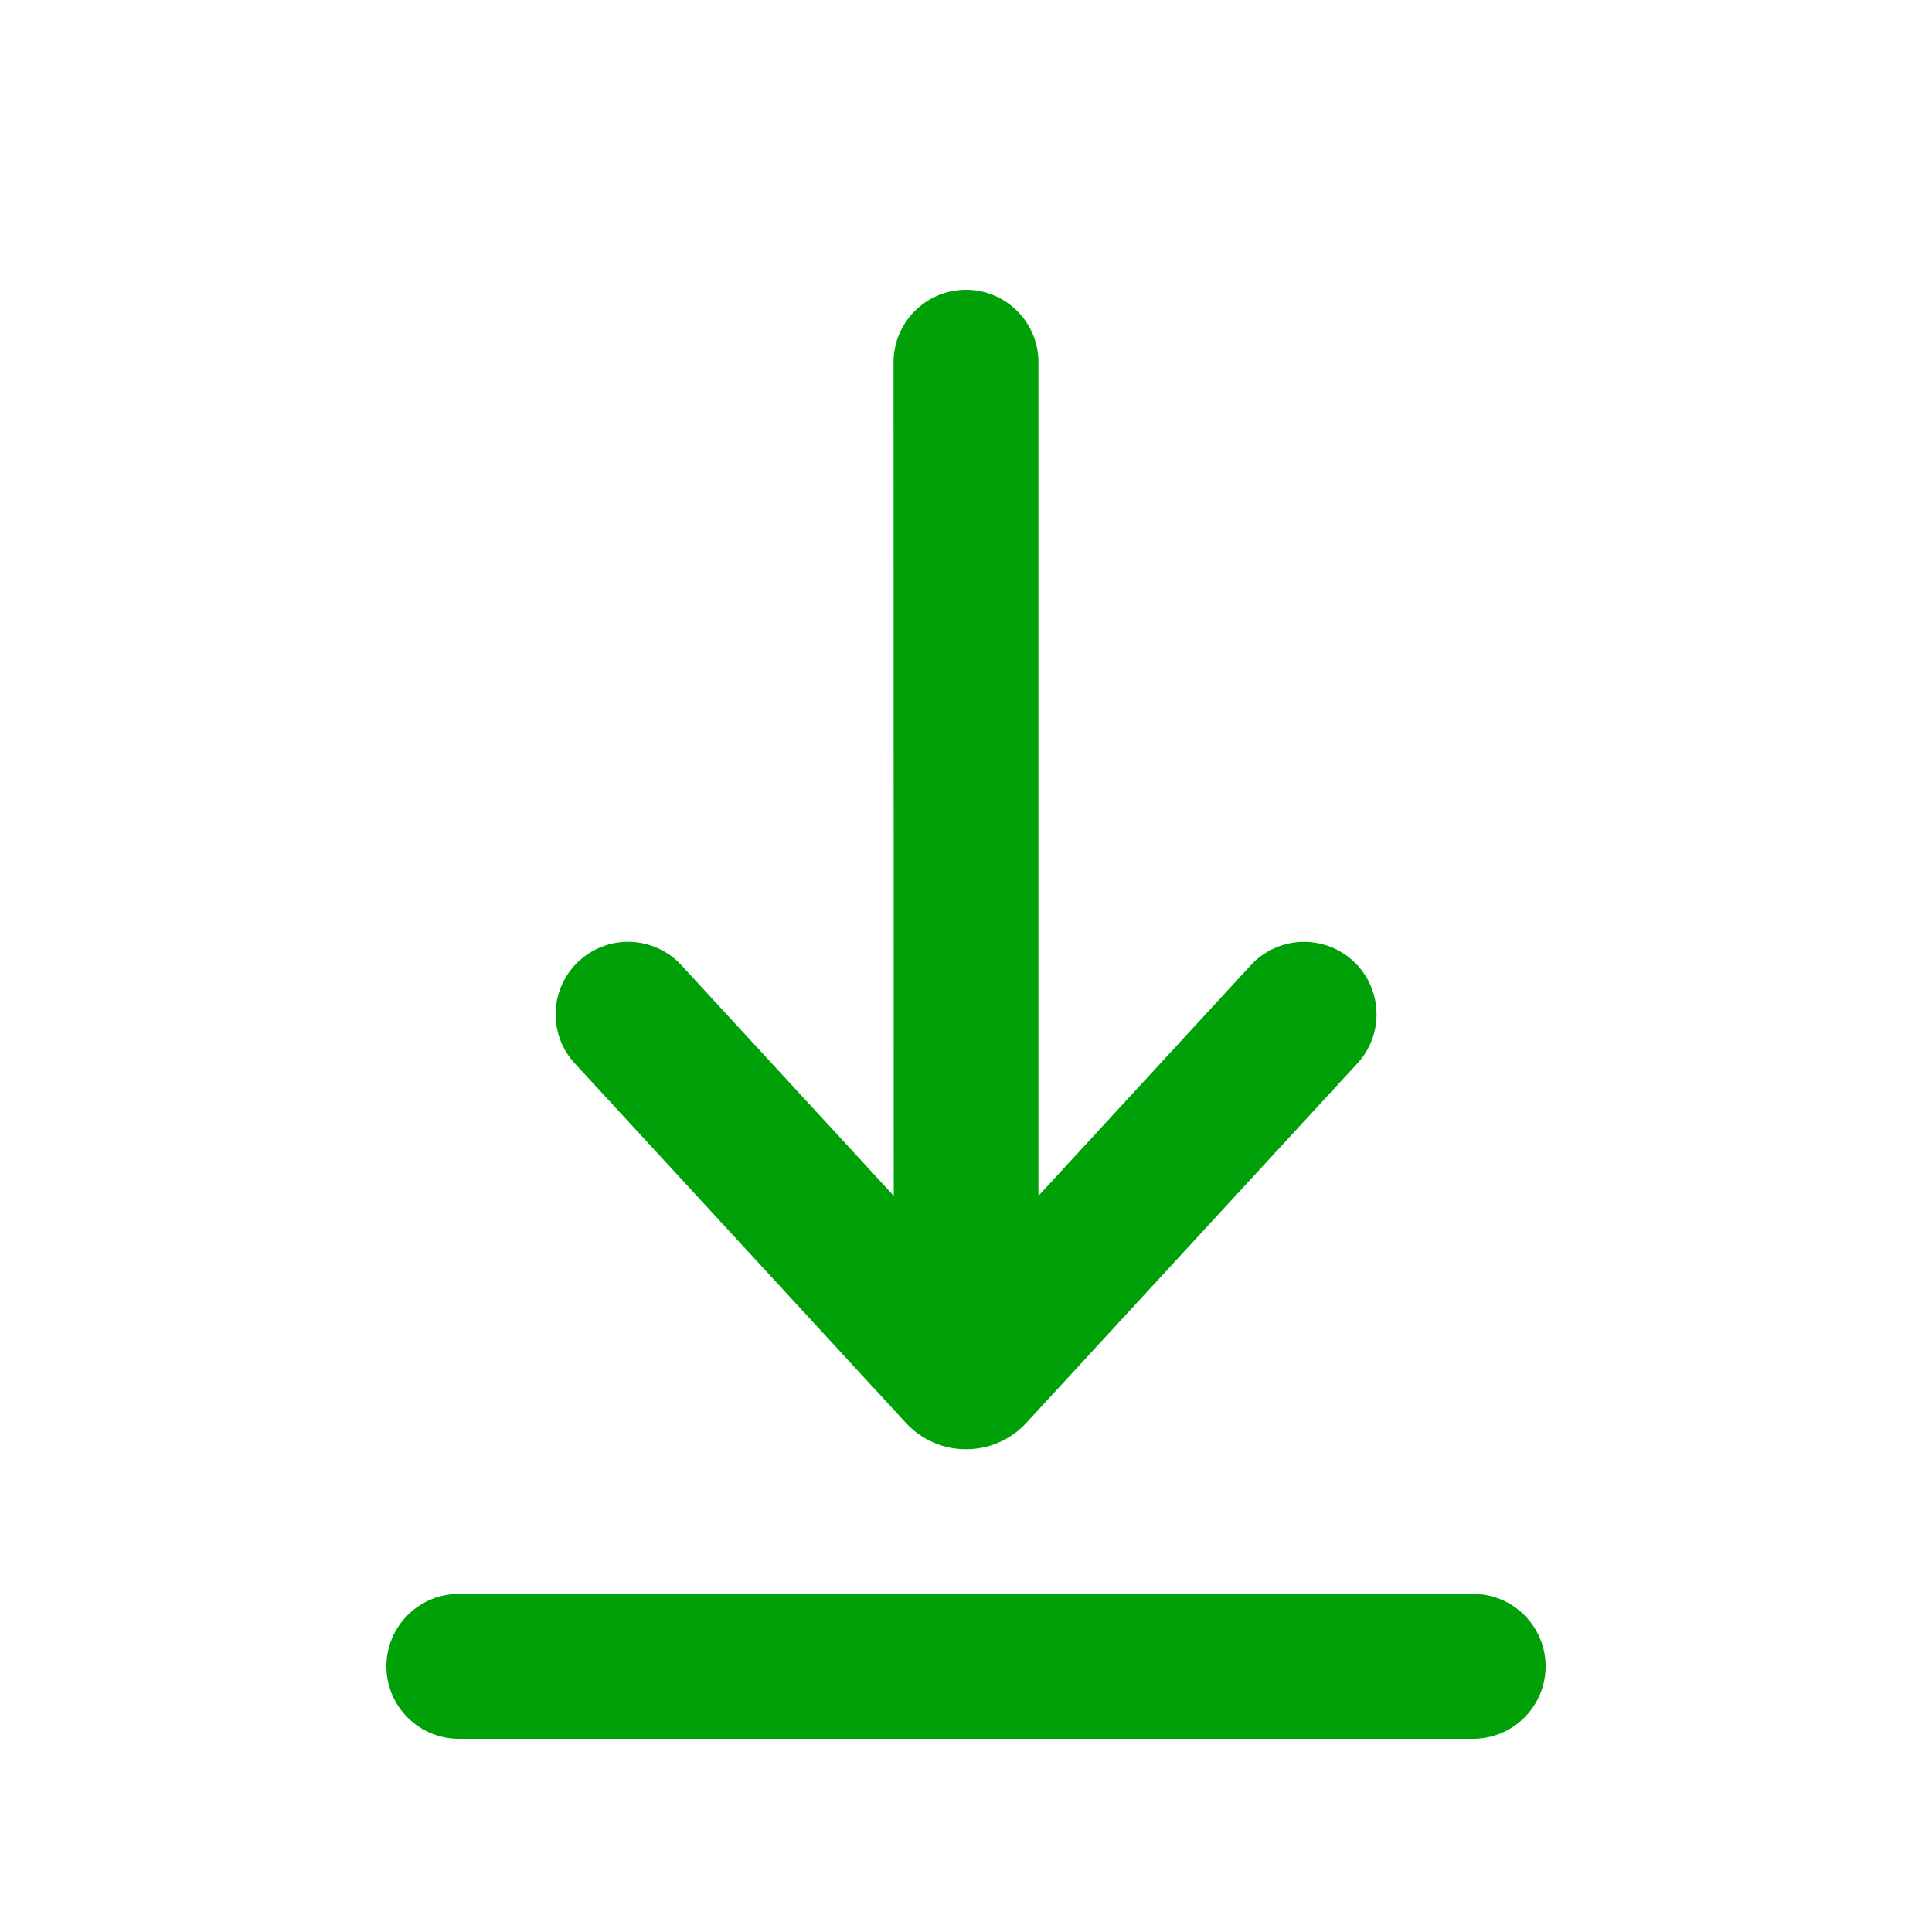 <svg fill="none" height="20" viewBox="0 0 20 20" width="20" xmlns="http://www.w3.org/2000/svg"><g fill="#00a008"><path d="m9.25 3.75c0-.414.336-.75.75-.75.414 0 .75.336.75.75v8.629l2.198-2.387c.281-.305.755-.324 1.06-.044.305.281.324.755.044 1.06l-3.426 3.72c-.337.366-.914.366-1.25 0l-3.426-3.72c-.281-.305-.261-.779.044-1.06.305-.281.779-.261 1.06.044l2.198 2.387z"/><path d="m4 17.25c0-.414.336-.75.75-.75h10.5c.414 0 .75.336.75.75s-.336.75-.75.75h-10.5c-.414 0-.75-.336-.75-.75z"/></g></svg>